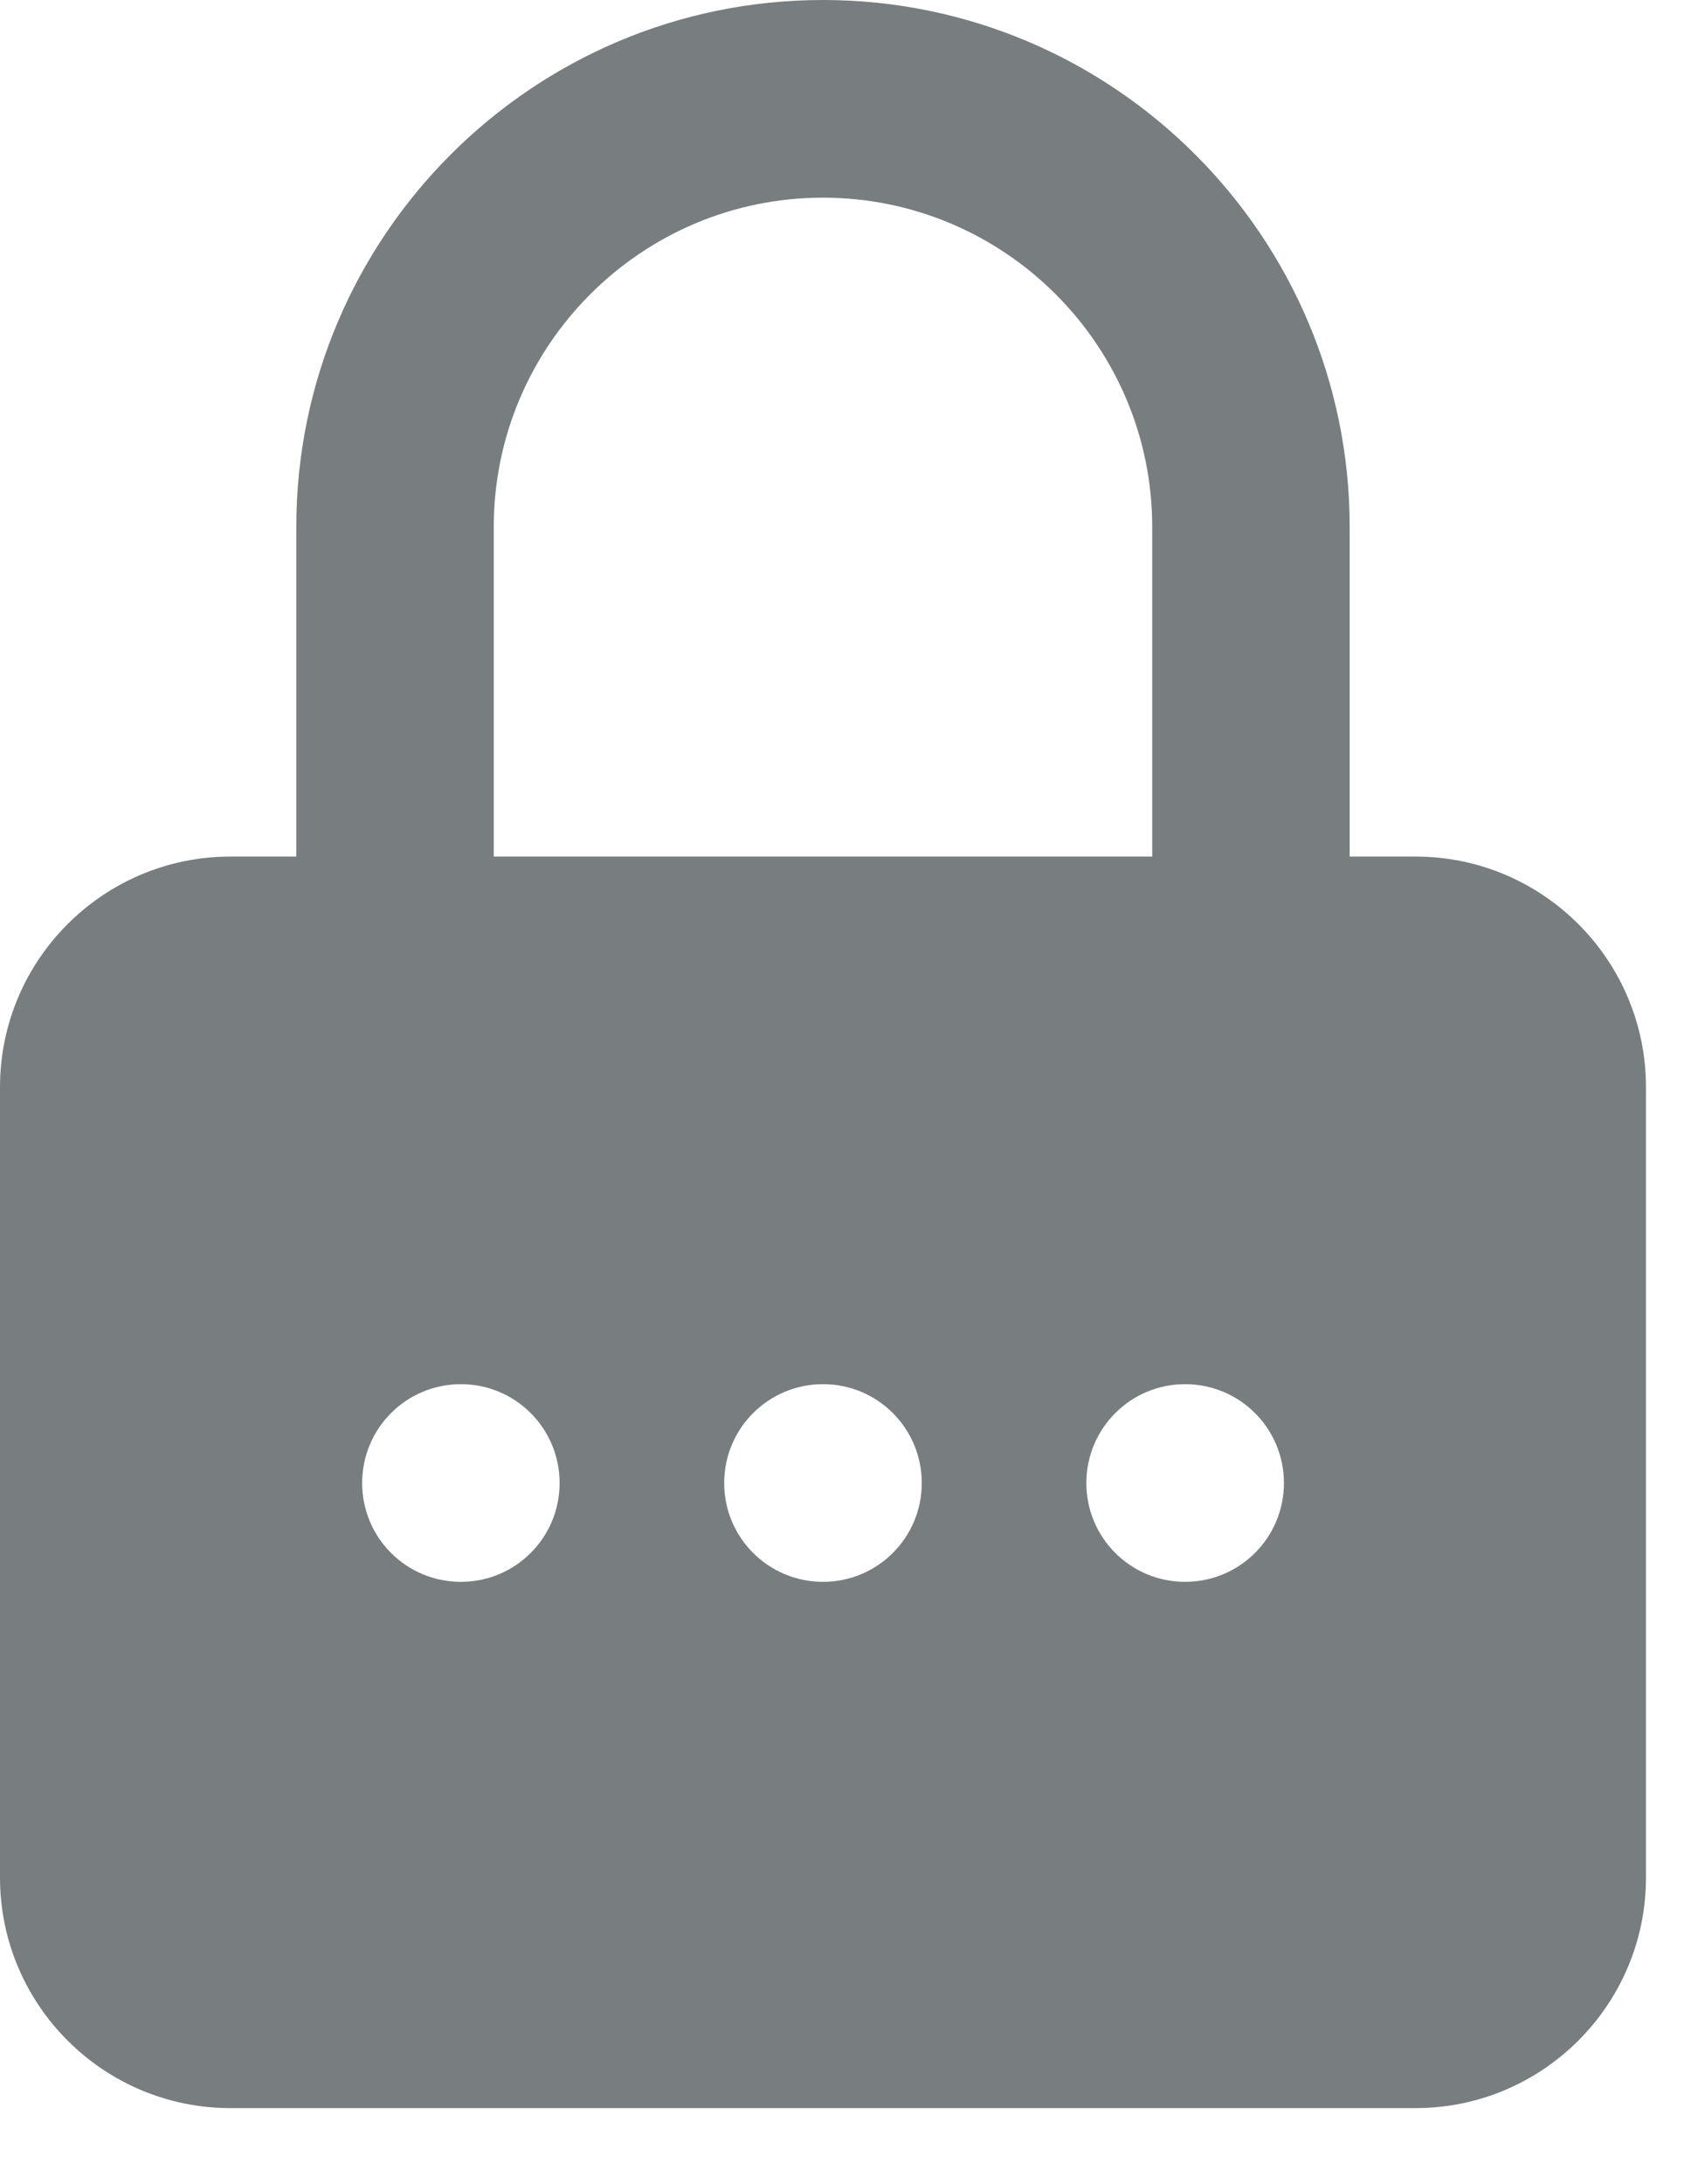 <svg width="14" height="18" viewBox="0 0 14 18" fill="none" xmlns="http://www.w3.org/2000/svg">
<path d="M6.785 0C4.391 0 2.443 1.948 2.443 4.343V7.059H1.9C0.852 7.059 0 7.911 0 8.959V15.473C0 16.521 0.852 17.373 1.9 17.373H11.671C12.719 17.373 13.571 16.521 13.571 15.473V8.959C13.571 7.911 12.719 7.059 11.671 7.059H11.128V4.343C11.128 1.948 9.18 0 6.785 0ZM4.071 4.343C4.071 2.846 5.289 1.629 6.785 1.629C8.282 1.629 9.5 2.846 9.5 4.343V7.059H4.071V4.343ZM3.8 13.036C3.349 13.036 2.986 12.672 2.986 12.222C2.986 11.771 3.349 11.407 3.8 11.407C4.25 11.407 4.614 11.771 4.614 12.222C4.614 12.672 4.25 13.036 3.8 13.036ZM6.786 13.036C6.335 13.036 5.971 12.672 5.971 12.222C5.971 11.771 6.335 11.407 6.786 11.407C7.236 11.407 7.6 11.771 7.6 12.222C7.6 12.672 7.236 13.036 6.786 13.036ZM9.771 13.036C9.321 13.036 8.957 12.672 8.957 12.222C8.957 11.771 9.321 11.407 9.771 11.407C10.222 11.407 10.586 11.771 10.586 12.222C10.586 12.672 10.222 13.036 9.771 13.036Z" fill="#787d7f"/>
</svg>
